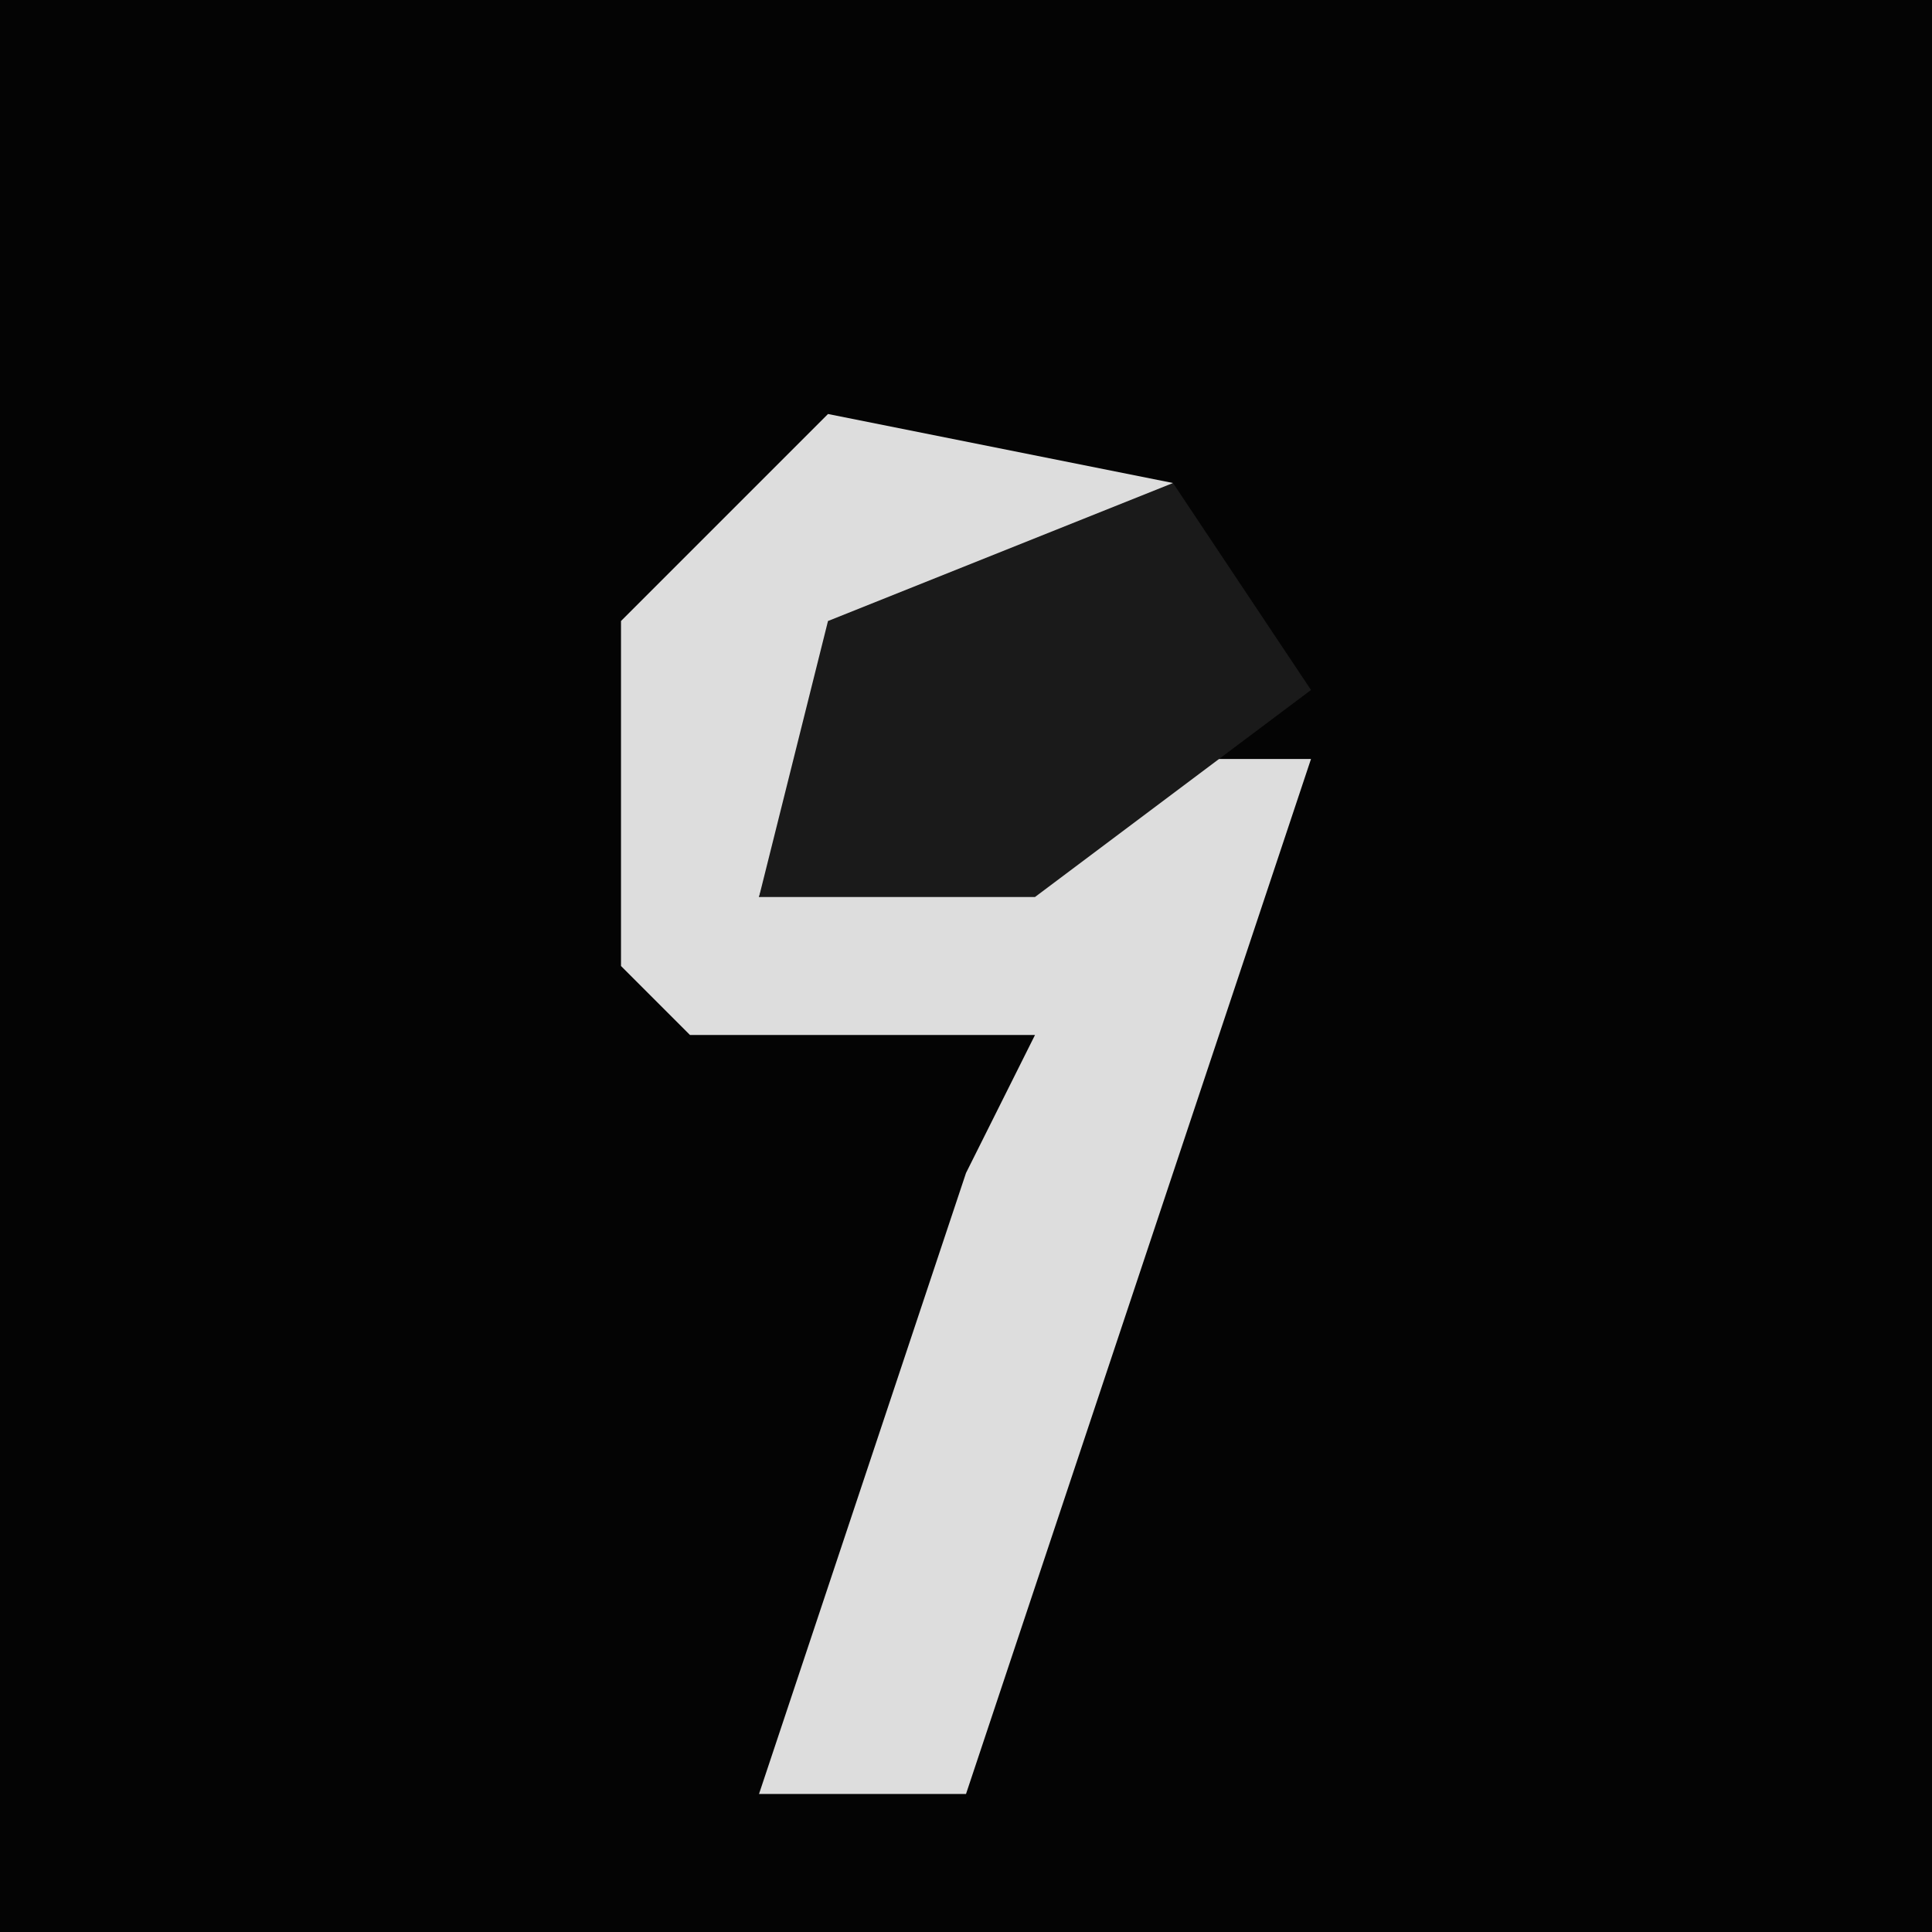 <?xml version="1.0" encoding="UTF-8"?>
<svg version="1.1" xmlns="http://www.w3.org/2000/svg" width="28" height="28">
<path d="M0,0 L28,0 L28,28 L0,28 Z " fill="#040404" transform="translate(0,0)"/>
<path d="M0,0 L5,1 L4,3 L0,4 L-1,7 L4,5 L7,5 L2,20 L-1,20 L2,11 L3,9 L-2,9 L-3,8 L-3,3 Z " fill="#DDDDDD" transform="translate(12,6)"/>
<path d="M0,0 L2,3 L-2,6 L-6,6 L-5,2 Z " fill="#1A1A1A" transform="translate(17,7)"/>
</svg>
